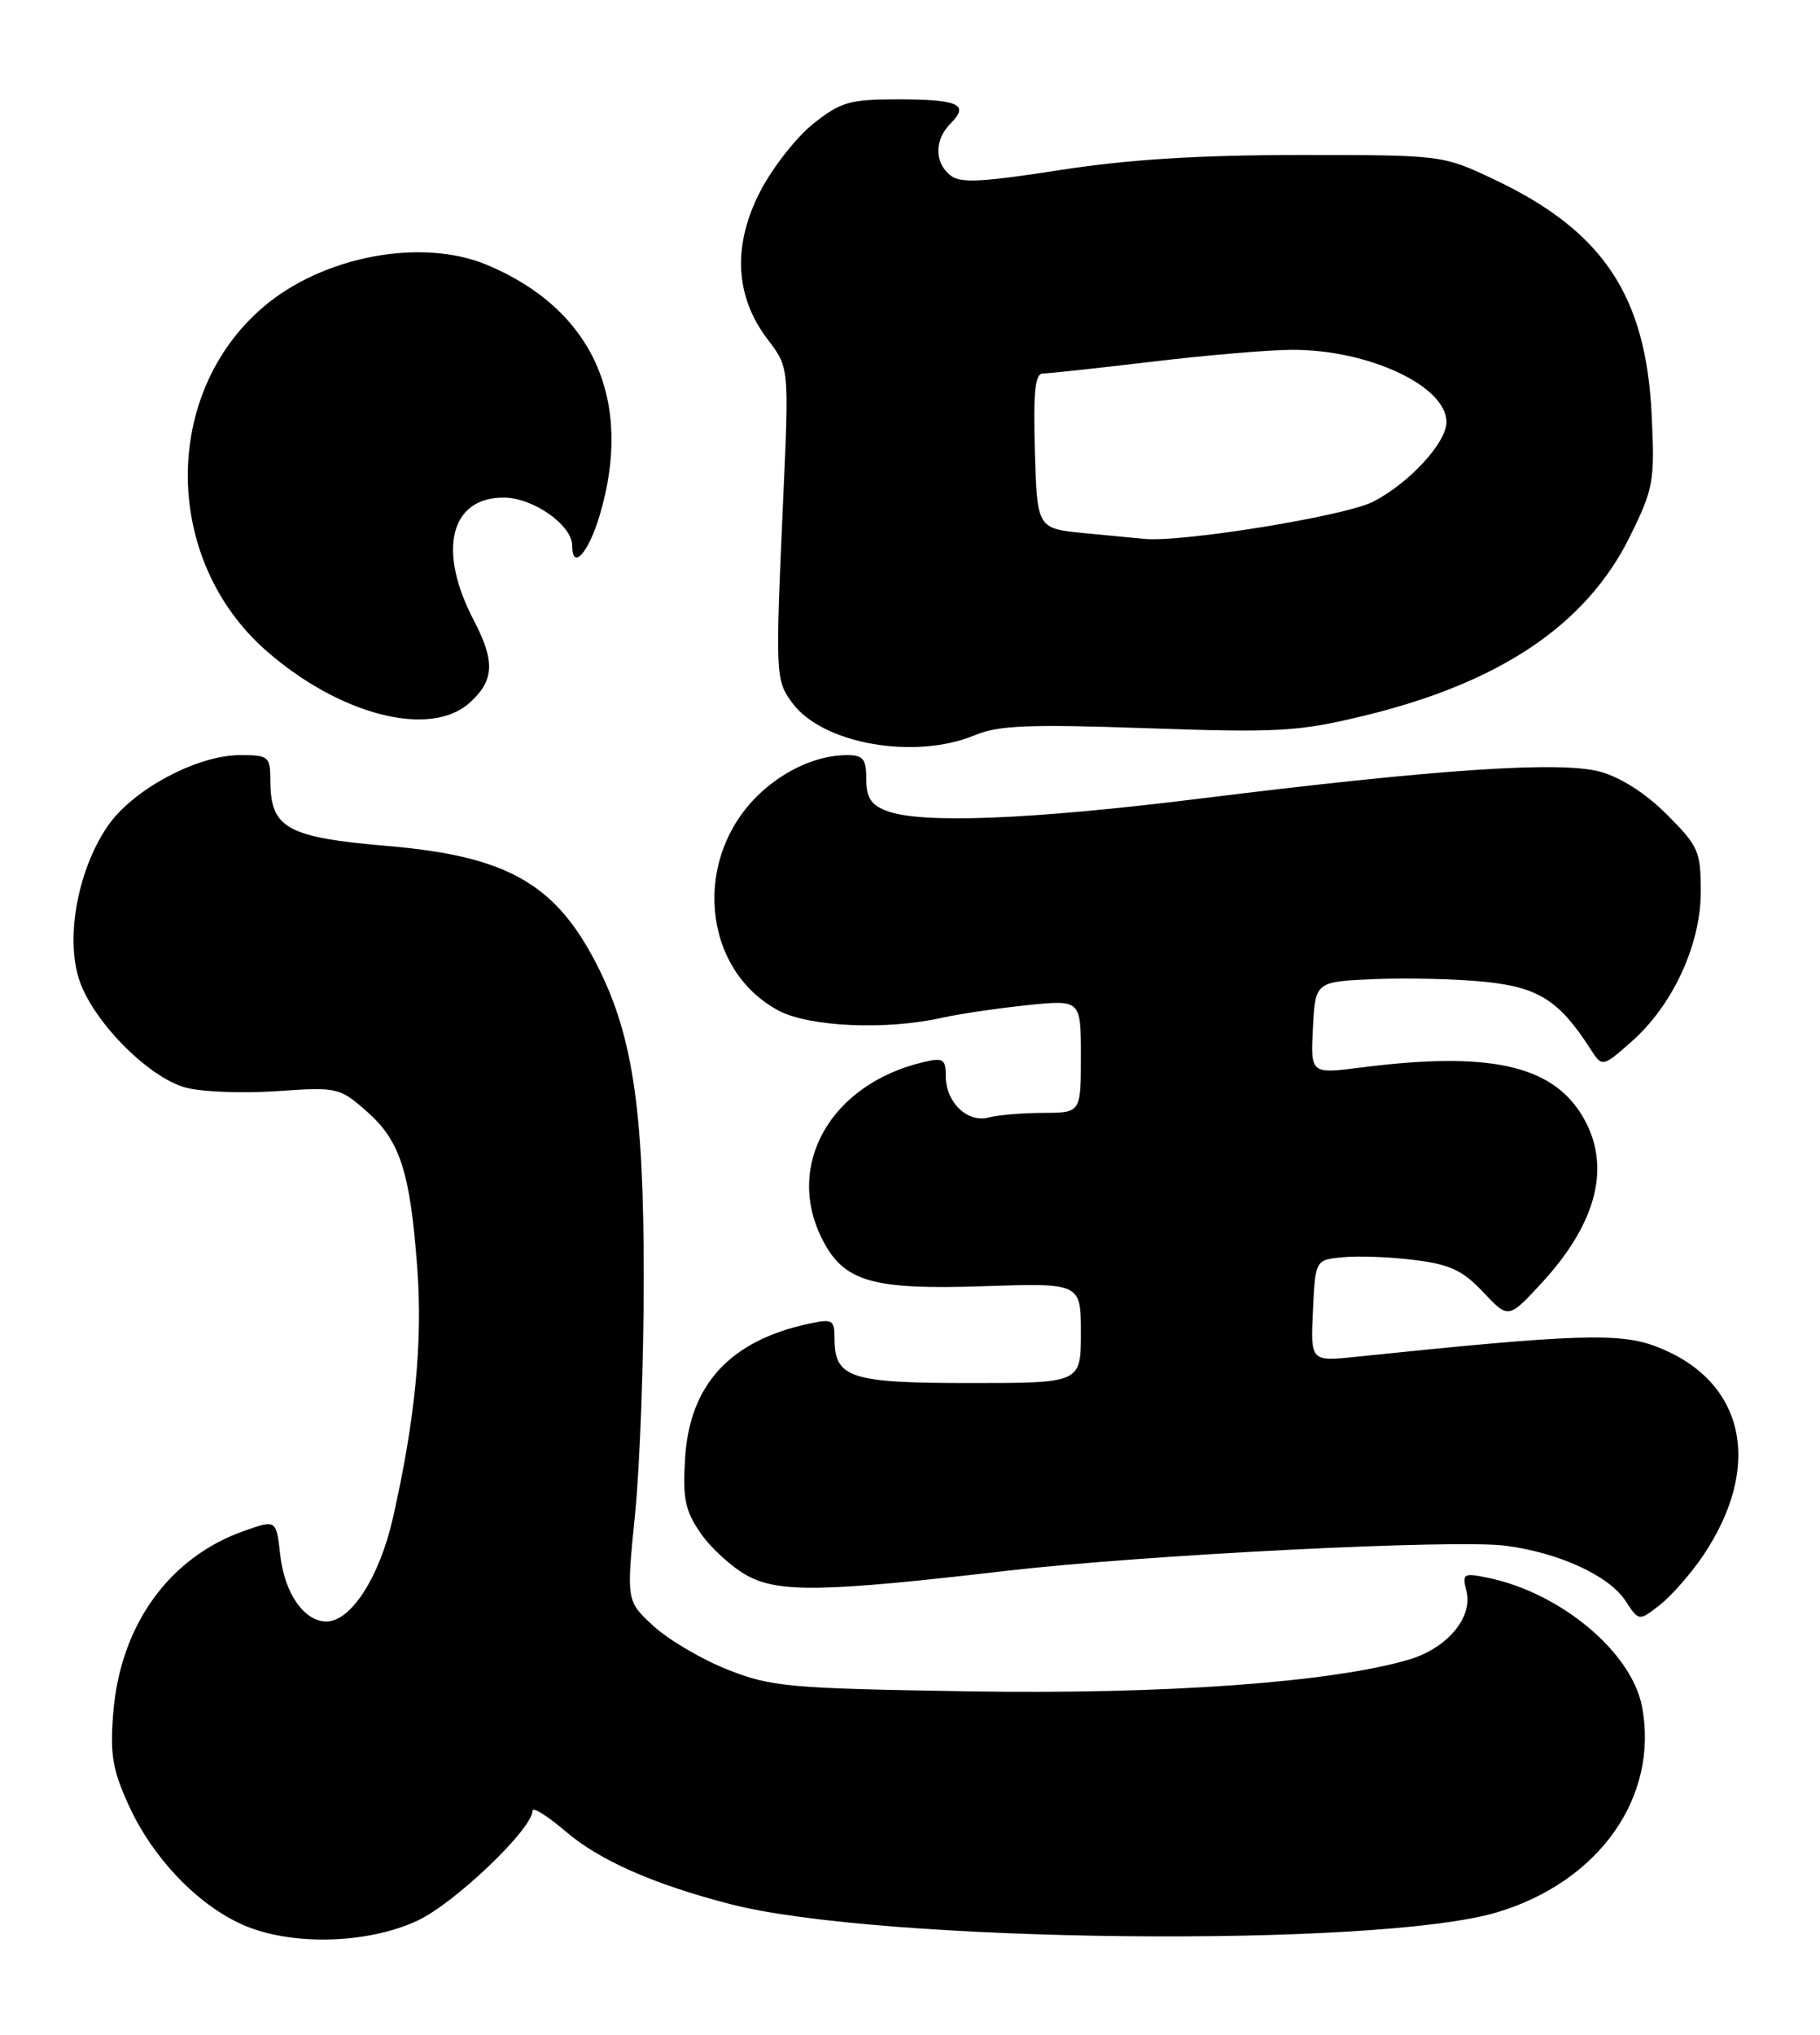 <?xml version="1.0" encoding="UTF-8" standalone="no"?>
<!DOCTYPE svg PUBLIC "-//W3C//DTD SVG 1.1//EN" "http://www.w3.org/Graphics/SVG/1.1/DTD/svg11.dtd" >
<svg xmlns="http://www.w3.org/2000/svg" xmlns:xlink="http://www.w3.org/1999/xlink" version="1.1" viewBox="0 0 229 256">
 <g >
 <path fill="currentColor"
d=" M 52.52 241.64 C 57.20 239.46 67.00 230.10 67.00 227.81 C 67.00 227.28 68.88 228.45 71.17 230.41 C 75.41 234.04 82.16 237.03 91.82 239.54 C 110.58 244.43 173.37 245.10 188.39 240.58 C 201.23 236.72 208.74 226.06 206.61 214.73 C 205.32 207.87 196.37 200.38 187.21 198.50 C 184.12 197.86 183.95 197.97 184.52 200.20 C 185.34 203.49 182.08 207.36 177.32 208.78 C 167.59 211.66 146.71 213.18 122.05 212.79 C 99.21 212.42 97.09 212.23 91.59 210.07 C 88.34 208.79 84.14 206.32 82.25 204.59 C 78.81 201.44 78.81 201.44 79.90 190.54 C 80.51 184.55 81.00 171.16 81.00 160.78 C 81.00 139.02 79.55 129.73 74.73 120.66 C 69.63 111.06 63.50 107.69 48.84 106.44 C 36.09 105.35 34.04 104.22 34.02 98.25 C 34.00 95.16 33.82 95.00 30.20 95.00 C 24.82 95.00 16.75 99.31 13.60 103.86 C 9.89 109.21 8.26 117.59 9.88 123.00 C 11.45 128.23 18.53 135.50 23.36 136.83 C 25.32 137.37 30.45 137.57 34.78 137.28 C 42.46 136.75 42.71 136.81 46.14 139.82 C 50.34 143.50 51.61 147.43 52.50 159.51 C 53.20 168.81 52.23 178.70 49.42 191.05 C 47.74 198.43 44.15 204.00 41.07 204.00 C 38.27 204.00 35.80 200.45 35.26 195.63 C 34.76 191.17 34.76 191.17 30.70 192.61 C 21.27 195.93 15.13 204.48 14.25 215.50 C 13.83 220.74 14.15 222.66 16.24 227.22 C 19.22 233.71 24.75 239.53 30.40 242.09 C 36.40 244.82 46.13 244.62 52.52 241.64 Z  M 214.26 195.76 C 221.93 184.39 219.55 173.67 208.40 169.41 C 203.77 167.64 198.23 167.83 170.70 170.69 C 164.90 171.30 164.90 171.30 165.20 164.90 C 165.50 158.50 165.50 158.50 169.00 158.17 C 170.93 157.98 174.96 158.14 177.98 158.52 C 182.43 159.07 184.05 159.83 186.63 162.57 C 189.80 165.94 189.80 165.94 193.98 161.41 C 201.07 153.72 202.80 146.47 199.04 140.30 C 195.18 133.96 187.24 132.25 171.20 134.31 C 164.90 135.11 164.90 135.11 165.20 129.31 C 165.50 123.50 165.50 123.50 173.00 123.18 C 177.12 123.01 183.39 123.16 186.93 123.53 C 193.58 124.22 196.19 125.89 200.06 131.89 C 201.60 134.29 201.60 134.29 205.23 131.10 C 210.46 126.51 214.00 118.87 214.00 112.17 C 214.00 107.11 213.71 106.45 209.73 102.47 C 207.07 99.81 203.90 97.78 201.31 97.08 C 196.27 95.73 180.80 96.77 151.08 100.46 C 129.69 103.12 115.89 103.67 111.57 102.02 C 109.59 101.27 109.00 100.35 109.00 98.02 C 109.00 95.49 108.61 95.00 106.57 95.00 C 102.94 95.00 98.85 96.80 95.63 99.81 C 87.06 107.83 88.28 121.99 97.98 127.15 C 101.82 129.19 111.53 129.62 118.50 128.05 C 120.70 127.56 125.54 126.85 129.25 126.46 C 136.00 125.77 136.00 125.77 136.00 132.88 C 136.00 140.00 136.00 140.00 131.25 140.01 C 128.64 140.02 125.55 140.28 124.40 140.59 C 121.74 141.31 119.00 138.68 119.00 135.41 C 119.00 133.25 118.68 133.04 116.25 133.61 C 104.49 136.36 98.66 146.64 103.52 156.03 C 106.22 161.26 109.78 162.28 123.67 161.82 C 136.00 161.41 136.00 161.41 136.00 167.70 C 136.00 174.00 136.00 174.00 122.07 174.00 C 106.90 174.00 105.00 173.37 105.00 168.35 C 105.00 166.04 104.74 165.90 101.75 166.54 C 91.84 168.68 86.77 174.20 86.20 183.46 C 85.88 188.53 86.20 190.05 88.16 192.90 C 89.45 194.77 92.08 197.16 94.00 198.22 C 97.98 200.40 103.70 200.30 126.50 197.64 C 143.85 195.62 183.18 193.63 189.47 194.47 C 196.20 195.36 202.45 198.24 204.52 201.39 C 206.21 203.98 206.21 203.98 208.86 201.91 C 210.31 200.77 212.74 198.00 214.26 195.76 Z  M 122.67 92.49 C 125.64 91.25 129.47 91.10 144.39 91.62 C 160.79 92.19 163.34 92.04 171.42 90.10 C 188.69 85.95 199.60 78.62 205.09 67.48 C 208.07 61.43 208.22 60.54 207.82 52.20 C 207.11 37.18 201.68 29.06 188.05 22.60 C 181.50 19.50 181.50 19.50 163.50 19.50 C 150.78 19.51 141.92 20.06 133.29 21.41 C 123.33 22.95 120.79 23.07 119.54 22.03 C 117.54 20.38 117.58 17.56 119.62 15.52 C 122.00 13.14 120.62 12.51 113.02 12.50 C 106.91 12.50 105.79 12.82 102.35 15.55 C 100.23 17.23 97.23 21.05 95.67 24.05 C 92.14 30.87 92.46 37.29 96.61 42.73 C 99.29 46.24 99.29 46.24 98.54 62.87 C 97.55 85.03 97.57 85.55 99.68 88.42 C 103.45 93.59 115.10 95.65 122.67 92.49 Z  M 59.10 88.41 C 62.21 85.59 62.32 83.22 59.58 77.97 C 55.02 69.24 56.65 62.60 63.36 62.60 C 67.08 62.60 72.00 66.06 72.00 68.67 C 72.00 71.85 74.05 69.57 75.46 64.82 C 79.75 50.37 74.62 38.95 61.34 33.35 C 53.08 29.87 40.63 32.21 33.11 38.64 C 20.32 49.59 20.50 70.45 33.49 81.86 C 42.73 89.97 54.14 92.89 59.10 88.41 Z  M 136.50 67.08 C 130.50 66.50 130.50 66.50 130.21 56.75 C 130.00 49.33 130.23 47.00 131.21 46.99 C 131.92 46.99 138.12 46.32 145.00 45.50 C 151.88 44.68 159.79 44.01 162.59 44.01 C 172.23 43.99 182.00 48.57 182.00 53.10 C 182.00 55.70 177.29 60.81 172.75 63.13 C 169.22 64.93 148.83 68.24 144.00 67.80 C 143.18 67.73 139.80 67.40 136.50 67.08 Z "/>
</g>
</svg>